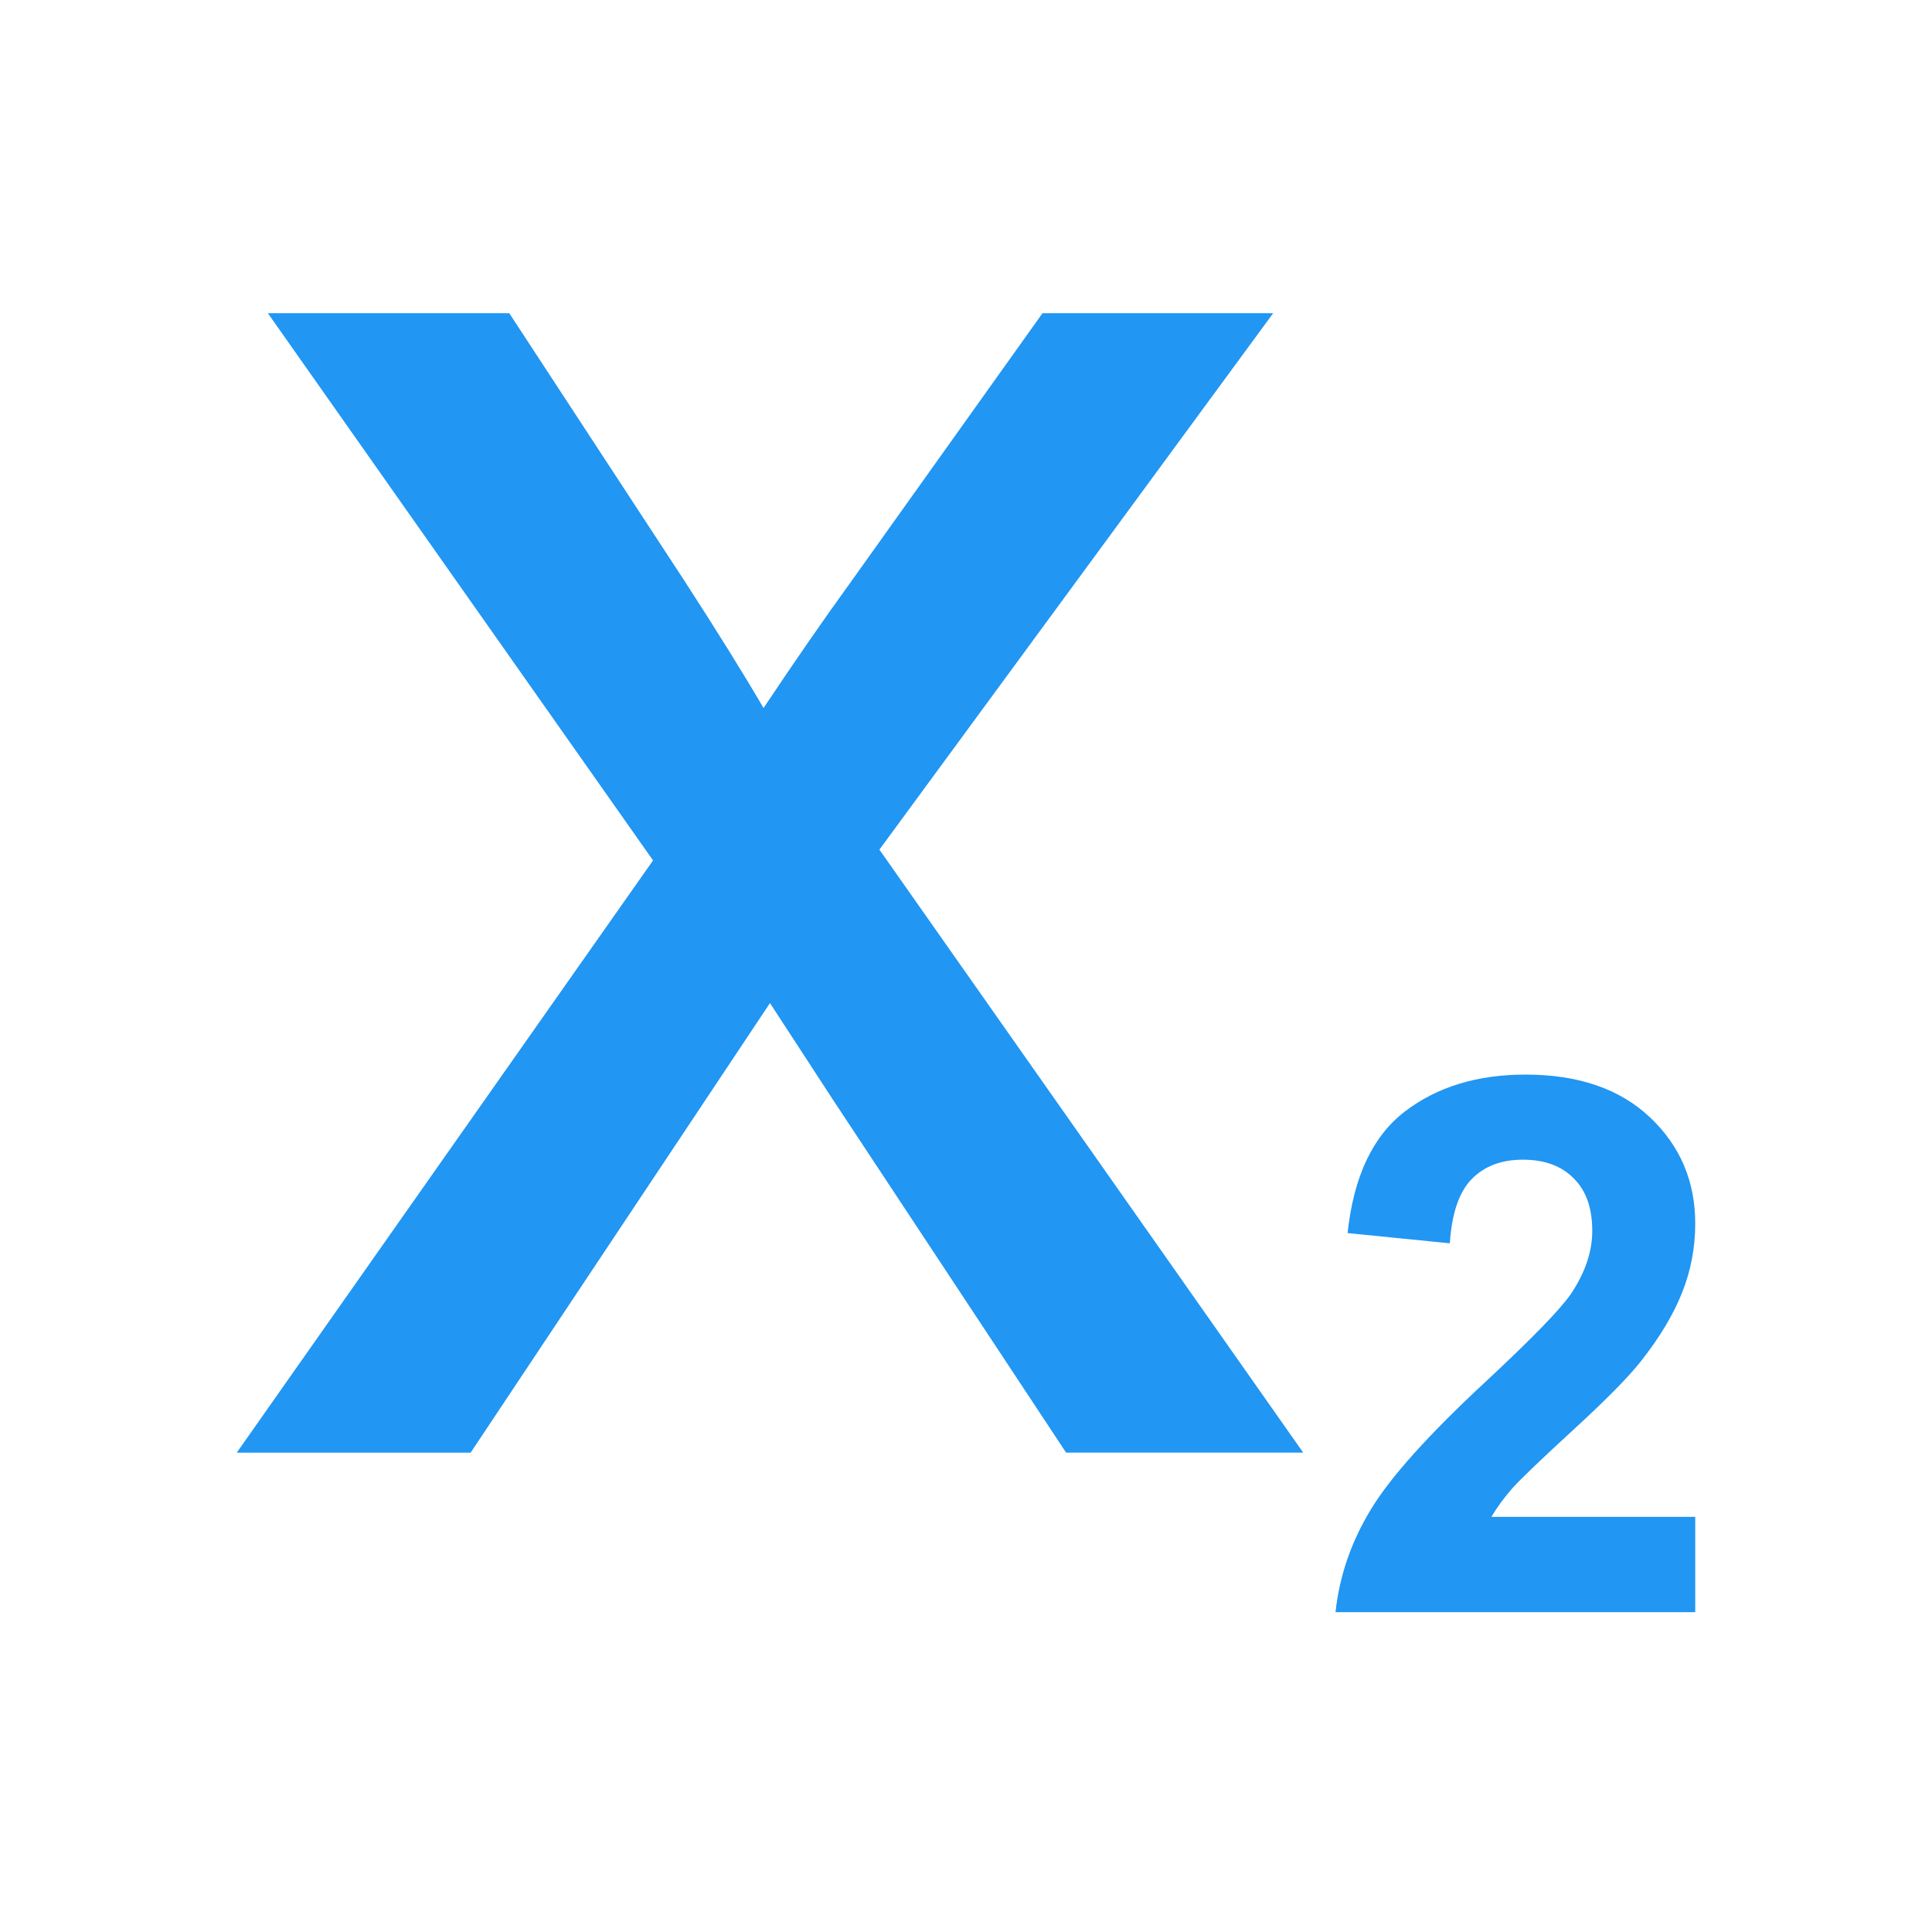 <?xml version="1.0" encoding="UTF-8"?>
<svg version="1.1" viewBox="0 0 512 512" xmlns="http://www.w3.org/2000/svg">
 <path fill="#2196f3" d="m70.993 83.008 102.07 145.01-110.32 156.95h61.983l79.325-119.14 16.491 25.307 61.983 93.827h62.838l-112.31-159.8 104.35-142.16h-61.13l-50.896 71.367c-7.013 9.667-14.69 20.756-23.031 33.265-5.308-9.099-12.321-20.377-21.04-33.835l-46.346-70.798h-63.975zm333.26 201.77c-12.775 0-23.421 3.258-31.938 9.774-8.517 6.517-13.582 17.26-15.195 32.229l27.1 2.71c0.516-7.936 2.452-13.614 5.807-17.034 3.355-3.42 7.871-5.13 13.549-5.13 5.742 0 10.227 1.645 13.453 4.936 3.291 3.226 4.936 7.871 4.936 13.936 0 5.484-1.871 11.033-5.614 16.646-2.775 4.065-10.292 11.807-22.55 23.229-15.227 14.13-25.422 25.486-30.583 34.066-5.162 8.517-8.259 17.55-9.291 27.1h95.329v-25.26h-54.004c1.419-2.452 3.258-4.968 5.516-7.549 2.323-2.581 7.775-7.807 16.356-15.679 8.582-7.871 14.517-13.905 17.808-18.098 4.968-6.323 8.581-12.356 10.84-18.099 2.323-5.807 3.484-11.904 3.484-18.292 0-11.227-4-20.615-12.001-28.165-8-7.55-19.002-11.324-33.002-11.324z"/>
</svg>
